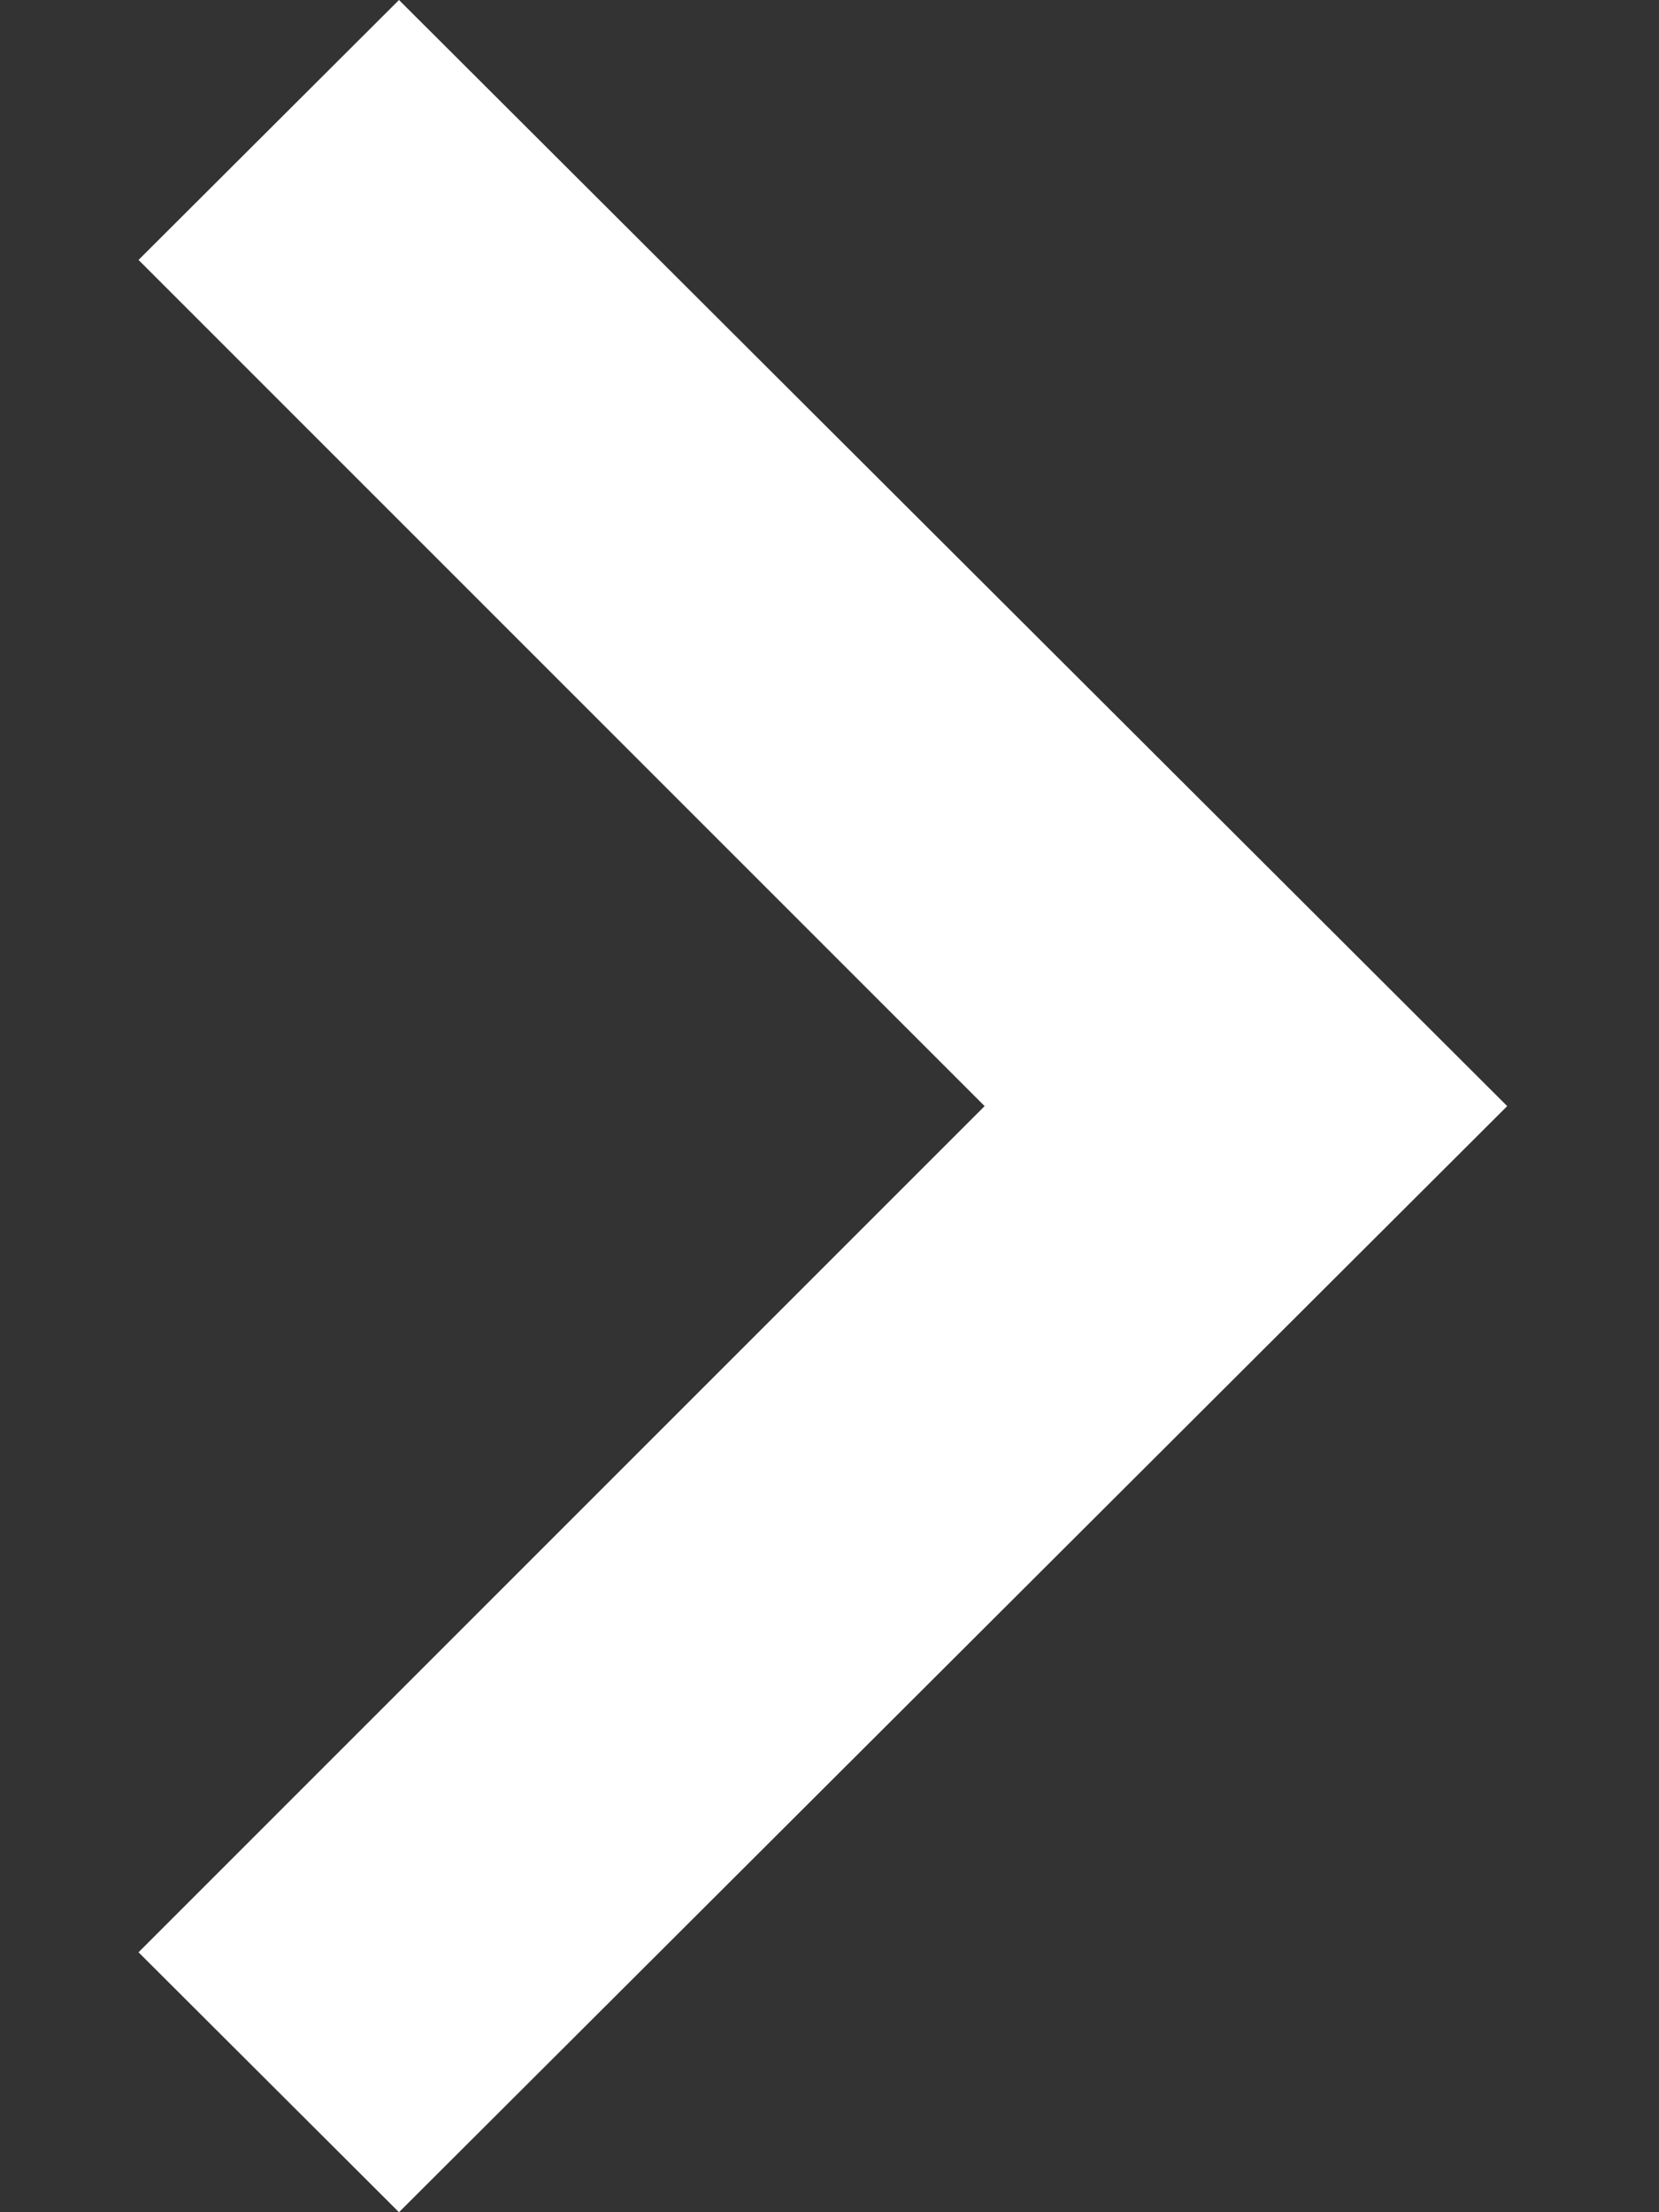 <svg width="6" height="8" viewBox="0 0 6 8" fill="none" xmlns="http://www.w3.org/2000/svg">
<rect x="0" y="0" width="6" height="8" fill="#333333" stroke="none"/>
<path d="M1.443 0L0.501 0.94L3.561 4L0.501 7.06L1.443 8L5.451 4L1.443 0Z" fill="white"/>
</svg>
